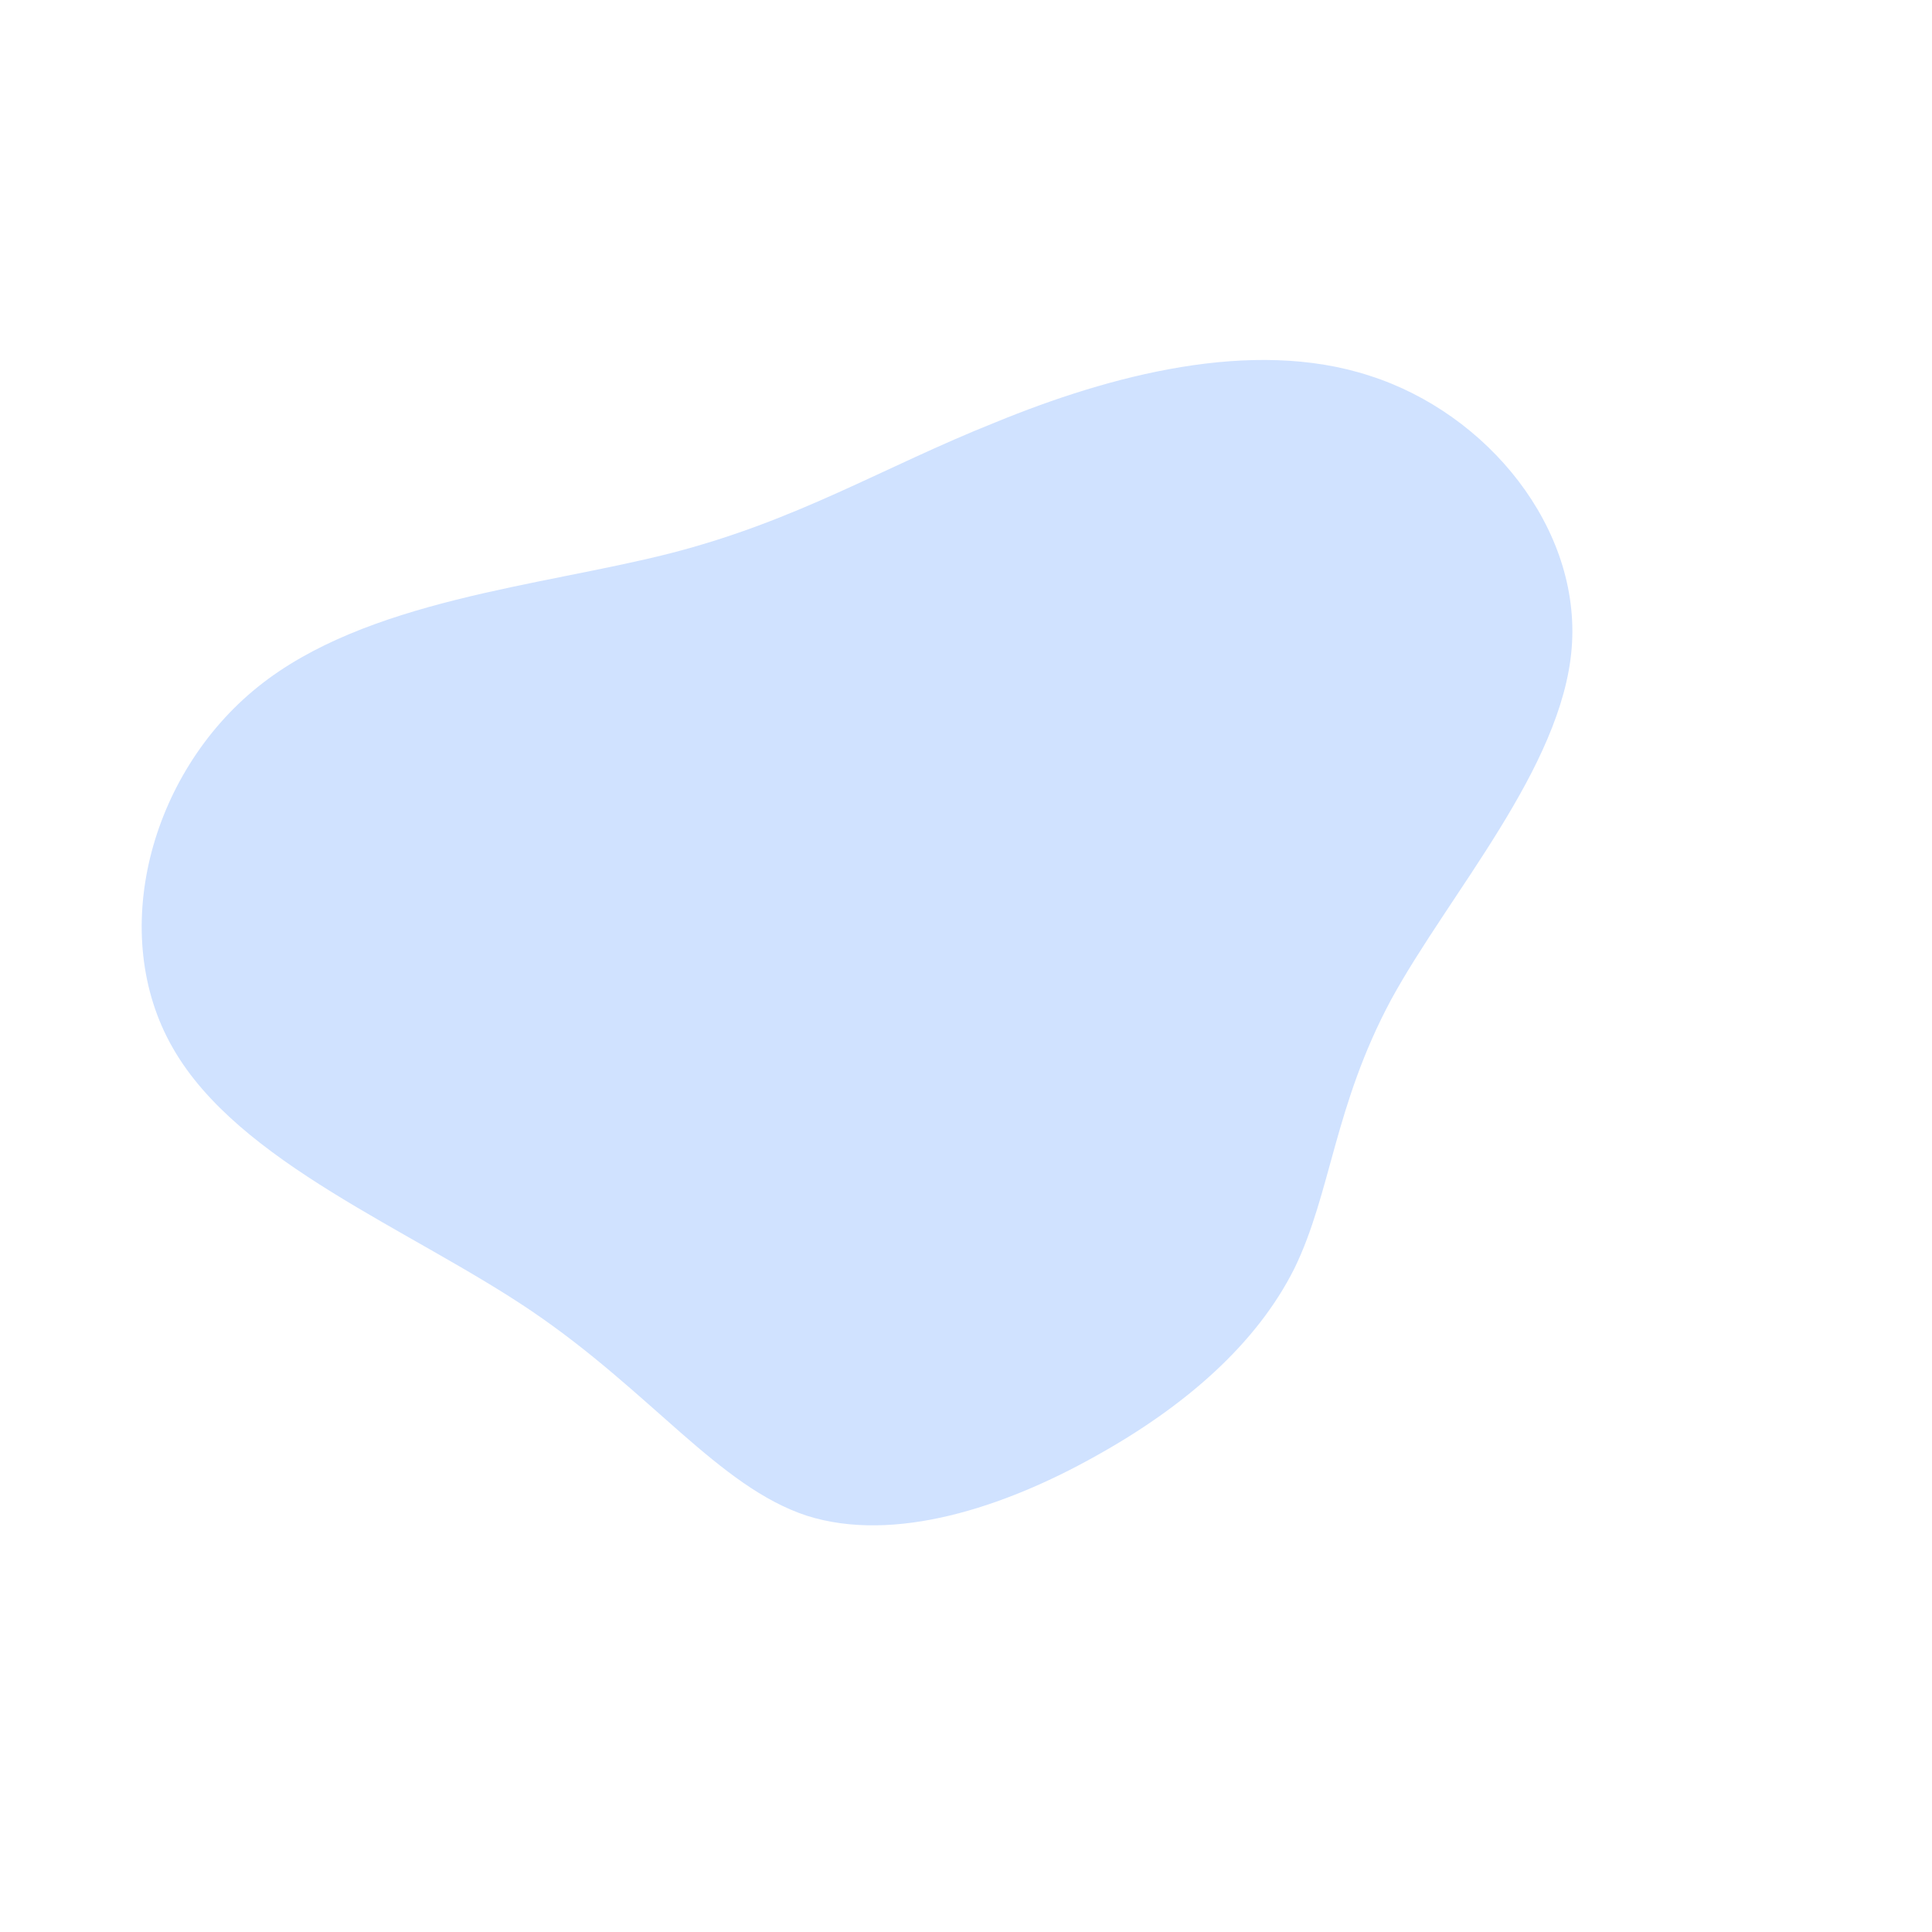 <svg viewBox="0 0 200 200" xmlns="http://www.w3.org/2000/svg">
  <path fill="#D0E2FF" d="M41.8,-61.1C54,-57.2,63.7,-45.3,62.7,-32.9C61.7,-20.5,50,-7.5,44,3.5C38.1,14.5,37.8,23.5,34,31.3C30.1,39.1,22.7,45.6,13.3,50.8C4,56,-7.4,59.8,-16.5,56.9C-25.6,53.9,-32.6,44.1,-45,35.7C-57.4,27.3,-75.3,20.4,-82.1,8.5C-88.9,-3.3,-84.5,-19.9,-73.3,-28.9C-62.1,-37.9,-44.1,-39.3,-30.7,-42.7C-17.4,-46.1,-8.7,-51.6,3.1,-56.3C14.8,-61.1,29.6,-65.1,41.8,-61.1Z" transform="translate(100 100)" />
</svg>